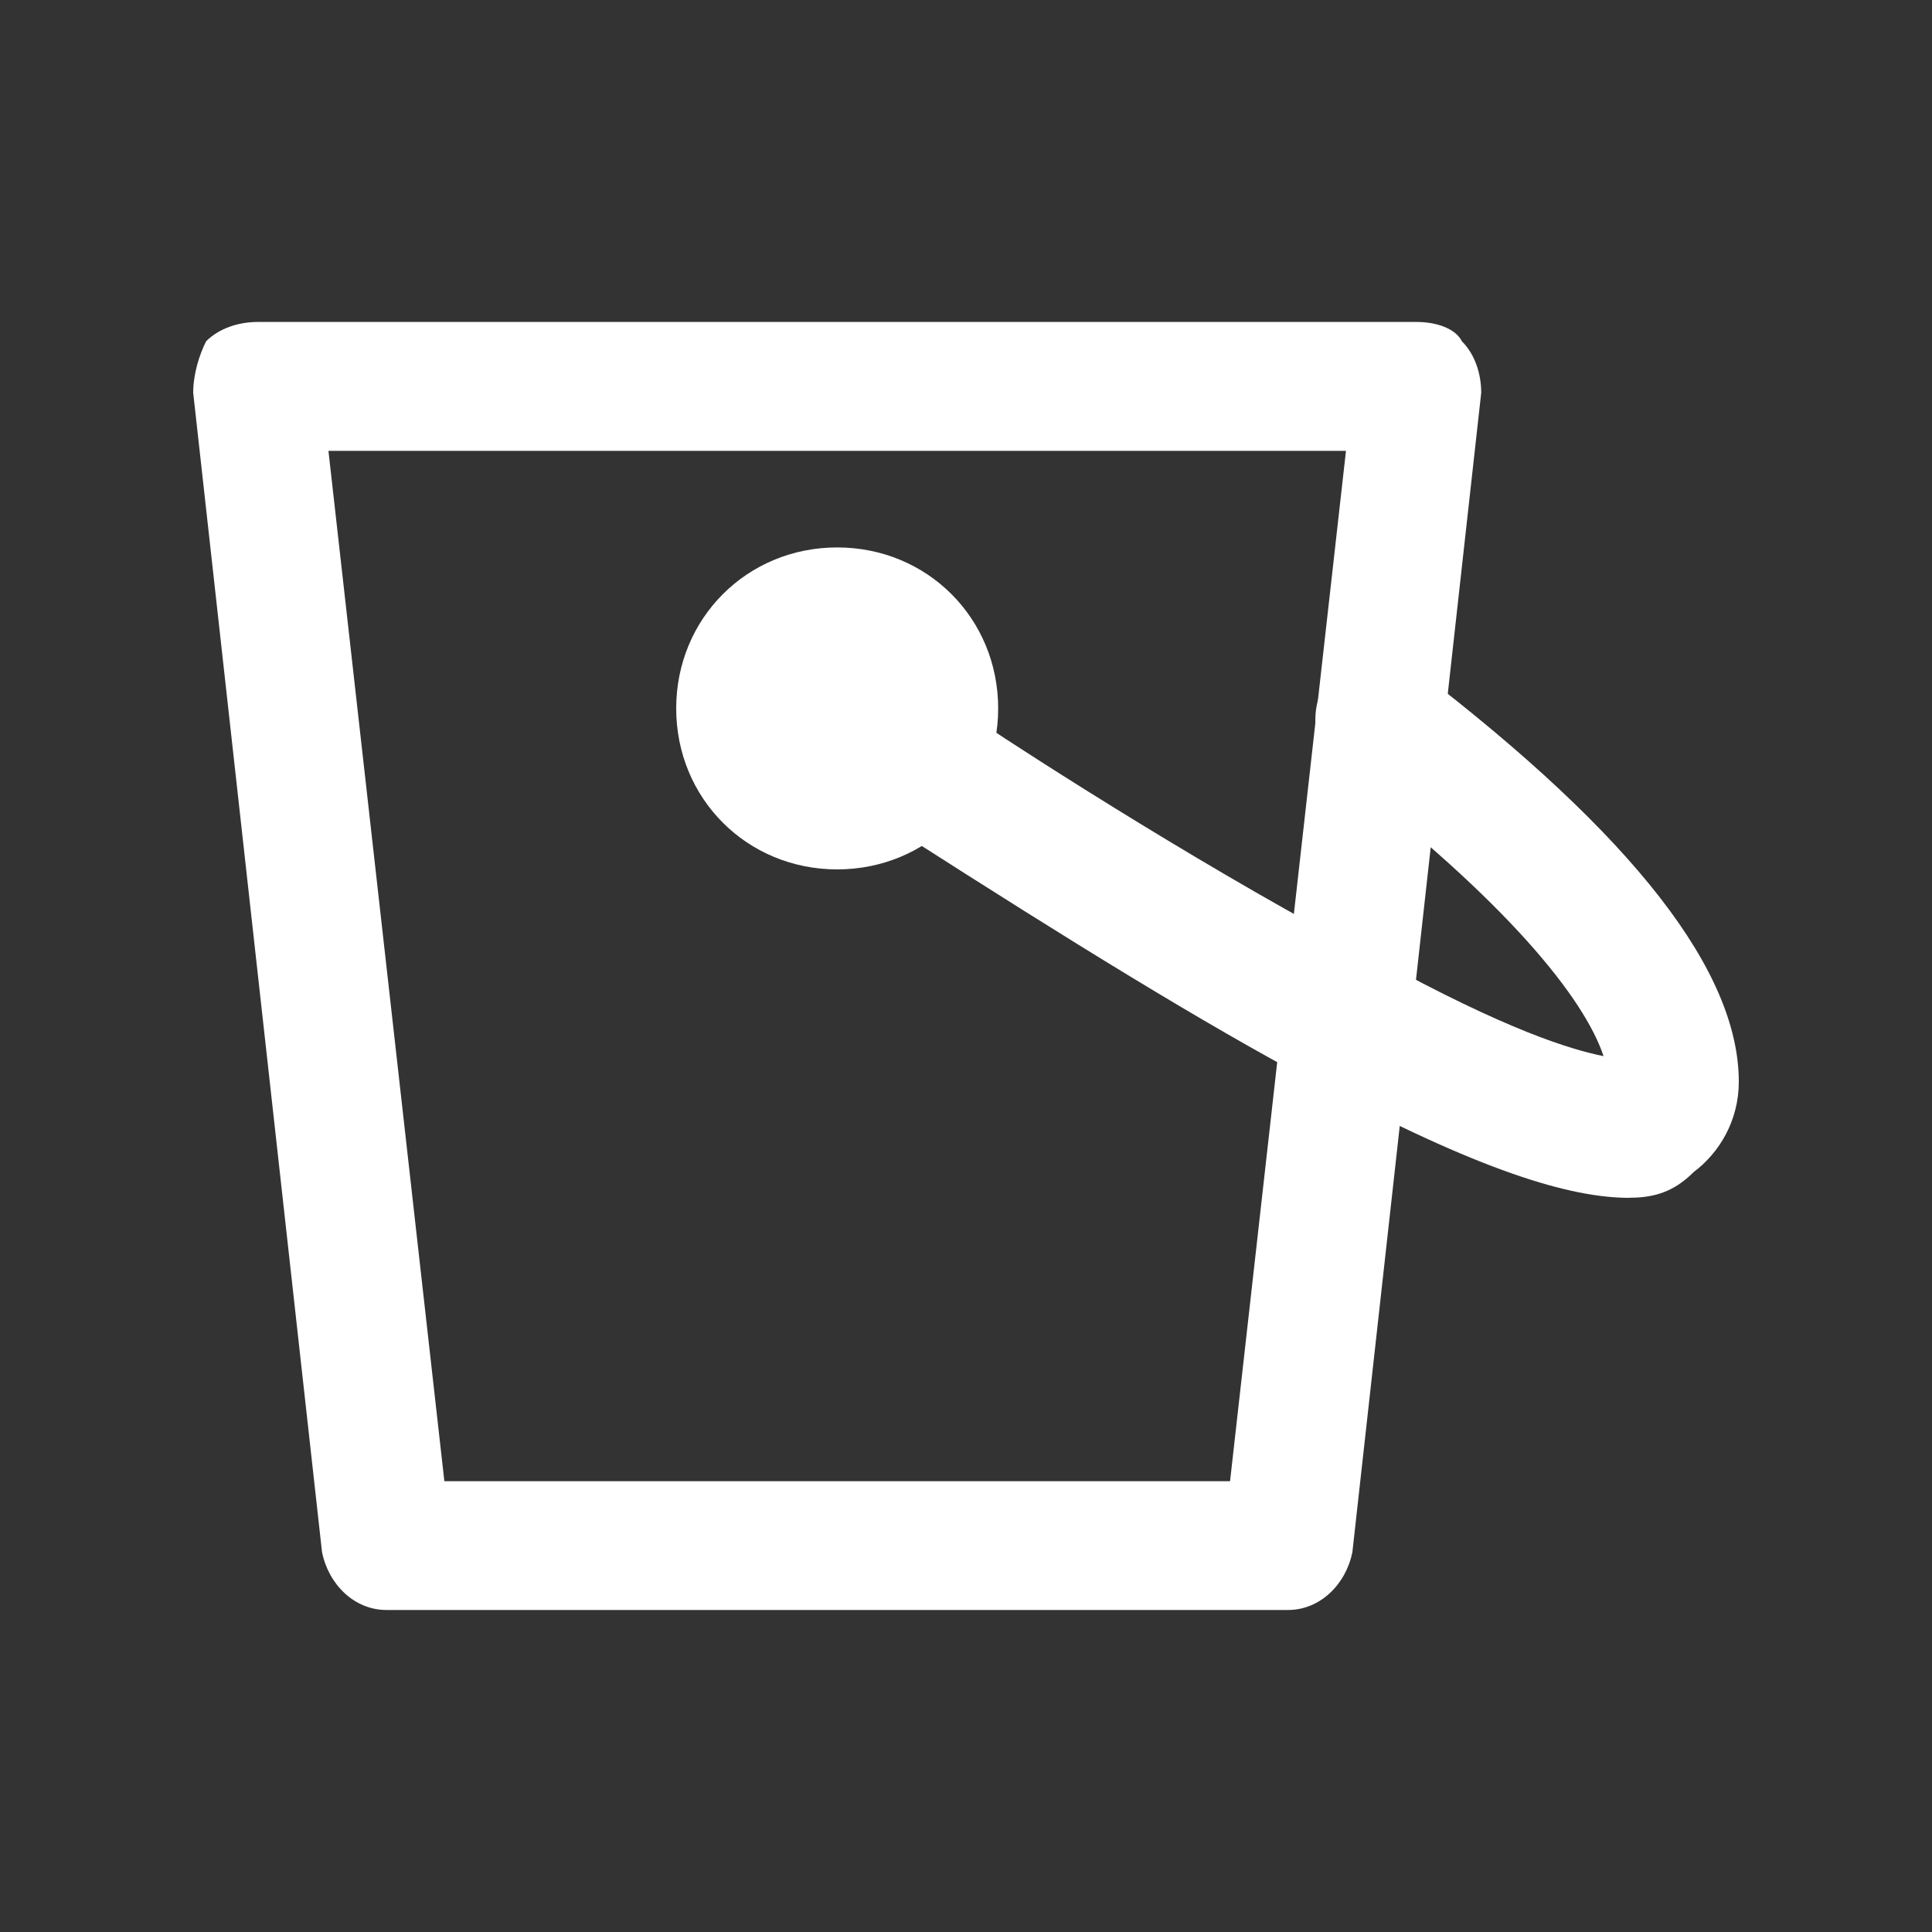 <!-- Generated by IcoMoon.io -->
<svg version="1.1" xmlns="http://www.w3.org/2000/svg" width="40" height="40" viewBox="0 0 40 40">
<rect x="0" y="0" width="40" height="40" fill="#333333" stroke="none"/>
<title>mi-bucket</title>
<path fill="#fff" d="M26.667 33.333h-18.667c-0.667 0-1.2-0.533-1.333-1.2l-2.667-24c0-0.4 0.133-0.8 0.267-1.067 0.267-0.267 0.667-0.4 1.067-0.4h24c0.4 0 0.8 0.133 0.933 0.4 0.267 0.267 0.4 0.667 0.4 1.067l-2.667 24c-0.133 0.667-0.667 1.2-1.333 1.2zM9.2 30.667h16.267l2.4-21.333h-21.067l2.4 21.333z"></path>
<path fill="#fff" d="M33.733 24.8c-1.2 0-3.067-0.533-6.533-2.4-2.267-1.2-5.067-2.933-8.4-5.067-1.333-0.933-2.267-1.467-2.267-1.467-0.533-0.533-0.667-1.333-0.267-2s1.2-0.8 1.867-0.4c0 0 0.8 0.533 2.133 1.467 1.2 0.8 4.933 3.2 8.267 4.933 2.667 1.467 4 1.867 4.667 2-0.4-1.2-2-3.2-5.467-5.867-0.533-0.4-0.667-1.333-0.267-1.867s1.333-0.667 1.867-0.267c4.533 3.467 6.667 6.267 6.667 8.533 0 0.8-0.4 1.467-0.933 1.867-0.4 0.4-0.8 0.533-1.333 0.533z"></path>
<path fill="#fff" d="M20 14.667c0 1.473-1.194 2.667-2.667 2.667s-2.667-1.194-2.667-2.667c0-1.473 1.194-2.667 2.667-2.667s2.667 1.194 2.667 2.667z"></path>
<path fill="#fff" d="M17.333 18c-1.867 0-3.333-1.467-3.333-3.333s1.467-3.333 3.333-3.333 3.333 1.467 3.333 3.333-1.467 3.333-3.333 3.333zM17.333 12.667c-1.067 0-2 0.933-2 2s0.933 2 2 2 2-0.933 2-2-0.933-2-2-2z"></path>
</svg>
